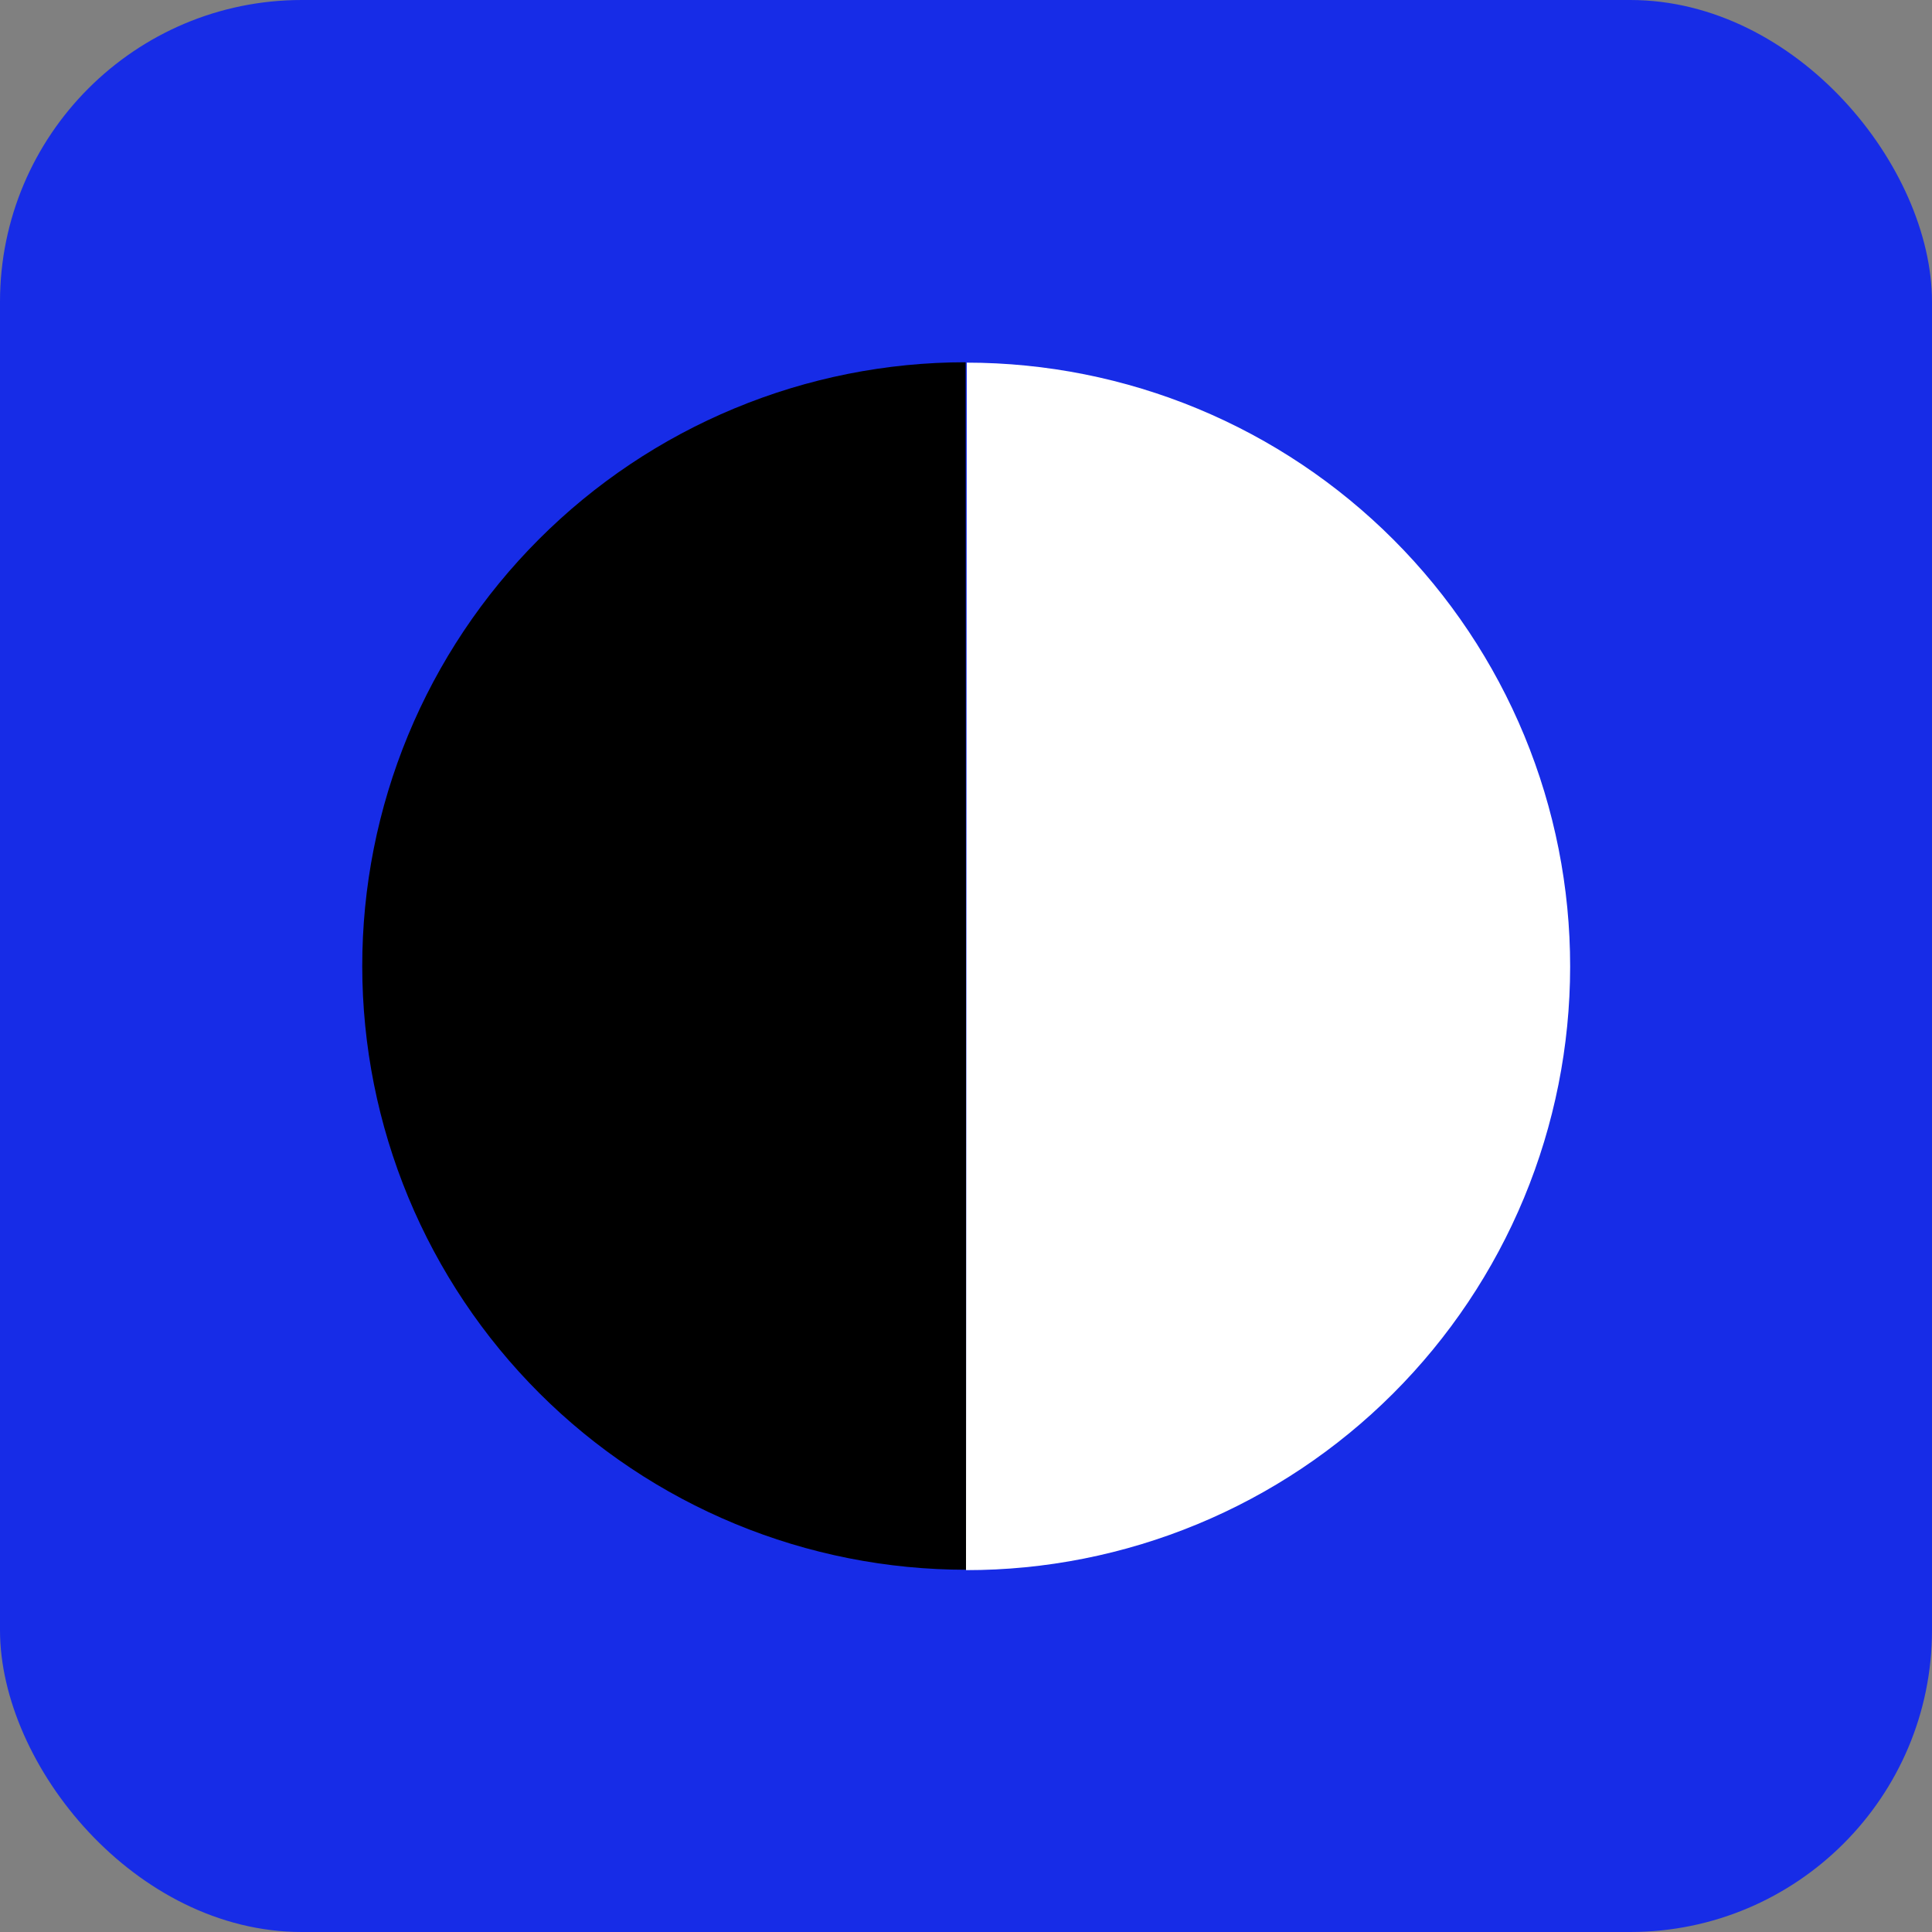 <svg width="64" height="64" viewBox="0 0 64 64" fill="none" xmlns="http://www.w3.org/2000/svg">
<rect x="0" y="0" width="64" height="64" fill="#808080" stroke="none"/>
<rect width="64" height="64" rx="10" fill="#172CE7"/>
<path d="M31.987 12C29.36 12.001 26.76 12.52 24.334 13.527C21.908 14.534 19.705 16.008 17.849 17.867C15.993 19.725 14.521 21.931 13.517 24.358C12.514 26.785 11.998 29.386 12 32.013C12.002 34.639 12.521 37.239 13.527 39.665C14.534 42.091 16.009 44.295 17.867 46.151C19.725 48.007 21.931 49.479 24.358 50.482C26.785 51.486 29.387 52.001 32.013 52L32 32L31.987 12Z" fill="black"/>
<path d="M32.026 12.013C34.652 12.015 37.253 12.534 39.679 13.54C42.105 14.547 44.308 16.022 46.164 17.88C48.02 19.738 49.492 21.944 50.496 24.371C51.499 26.798 52.015 29.399 52.013 32.026C52.011 34.652 51.492 37.253 50.486 39.679C49.479 42.104 48.004 44.308 46.146 46.164C44.288 48.02 42.082 49.492 39.655 50.495C37.227 51.499 34.626 52.015 32 52.013L32.013 32.013L32.026 12.013Z" fill="white"/>
</svg>
